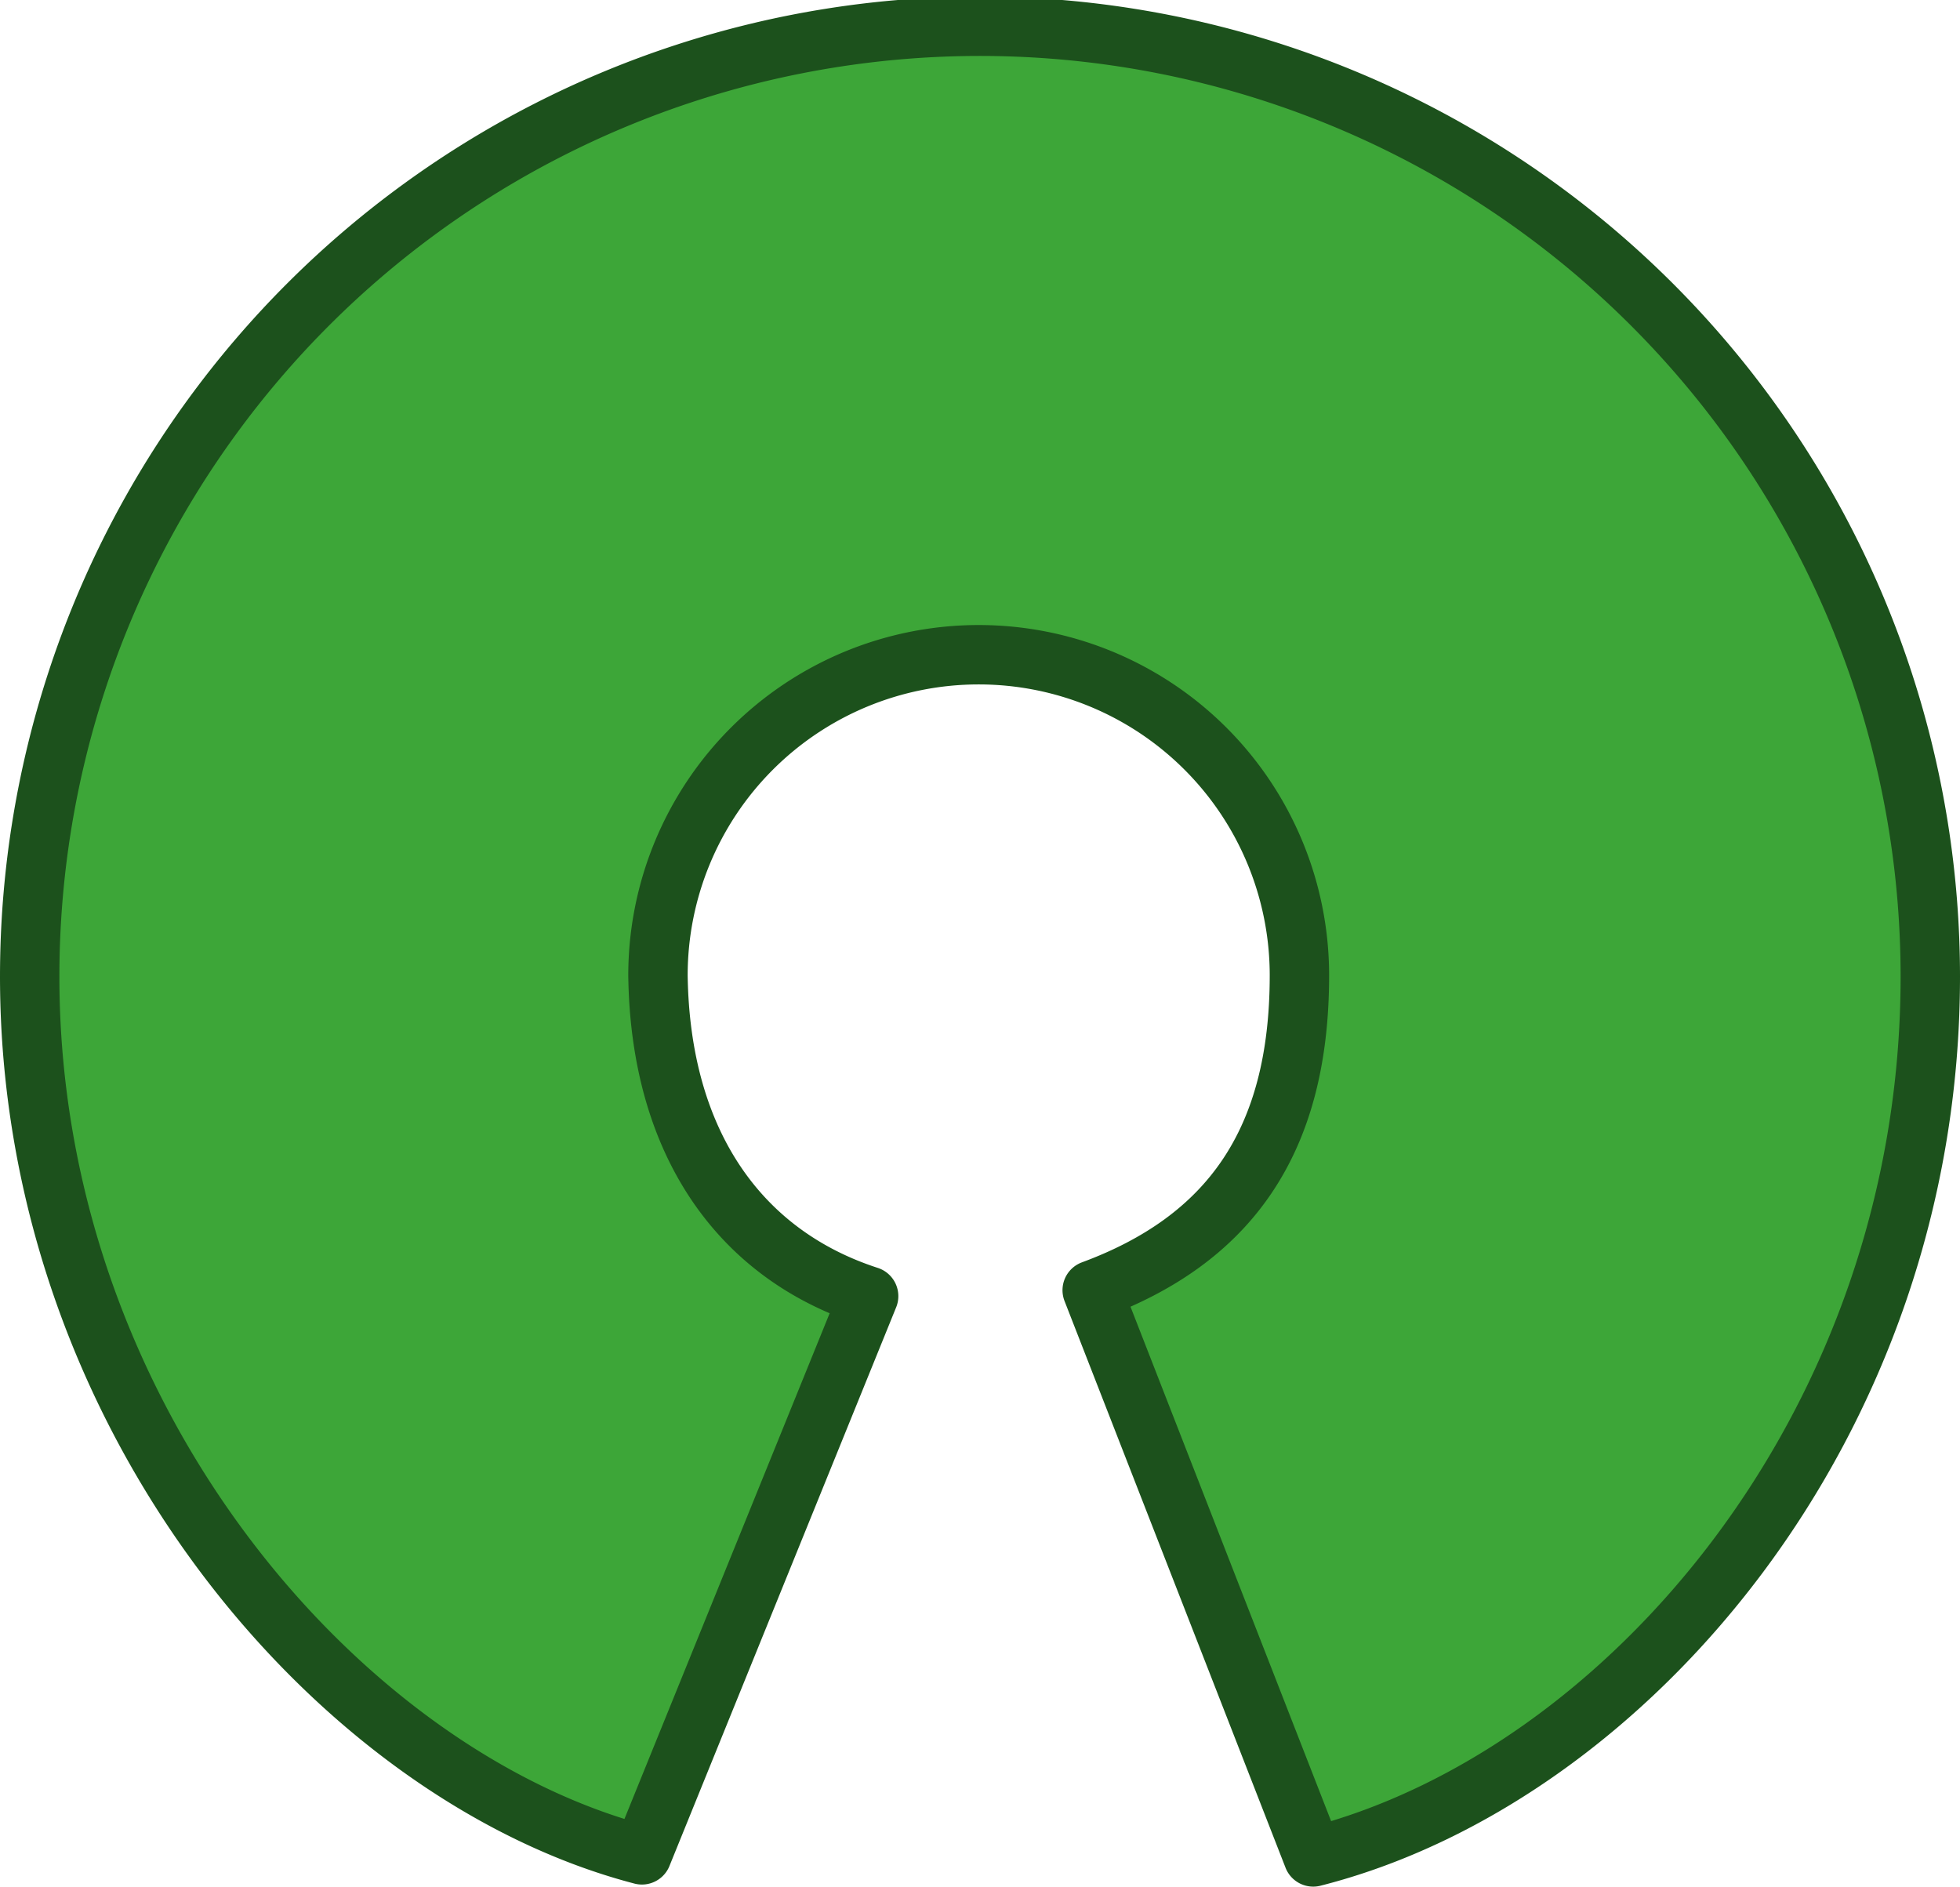 <svg xmlns="http://www.w3.org/2000/svg" width="33" height="31.766" viewBox="0 0 33 31.766">
  <path id="Path_3719" data-name="Path 3719" d="M39.789,26.624c2.294-.848,3.489-2.487,3.489-5.3a5.4,5.4,0,0,0-10.8,0c.039,2.834,1.388,4.7,3.547,5.4l-3.817,9.407C27.1,34.8,21.9,28.764,21.9,21.342a16,16,0,0,1,32,0c0,7.557-5.147,13.494-10.39,14.824Z" transform="translate(-21.4 -4.9)" fill="#3da638" stroke="#1c511c" stroke-linecap="round" stroke-linejoin="round" stroke-width="1"/>
</svg>
